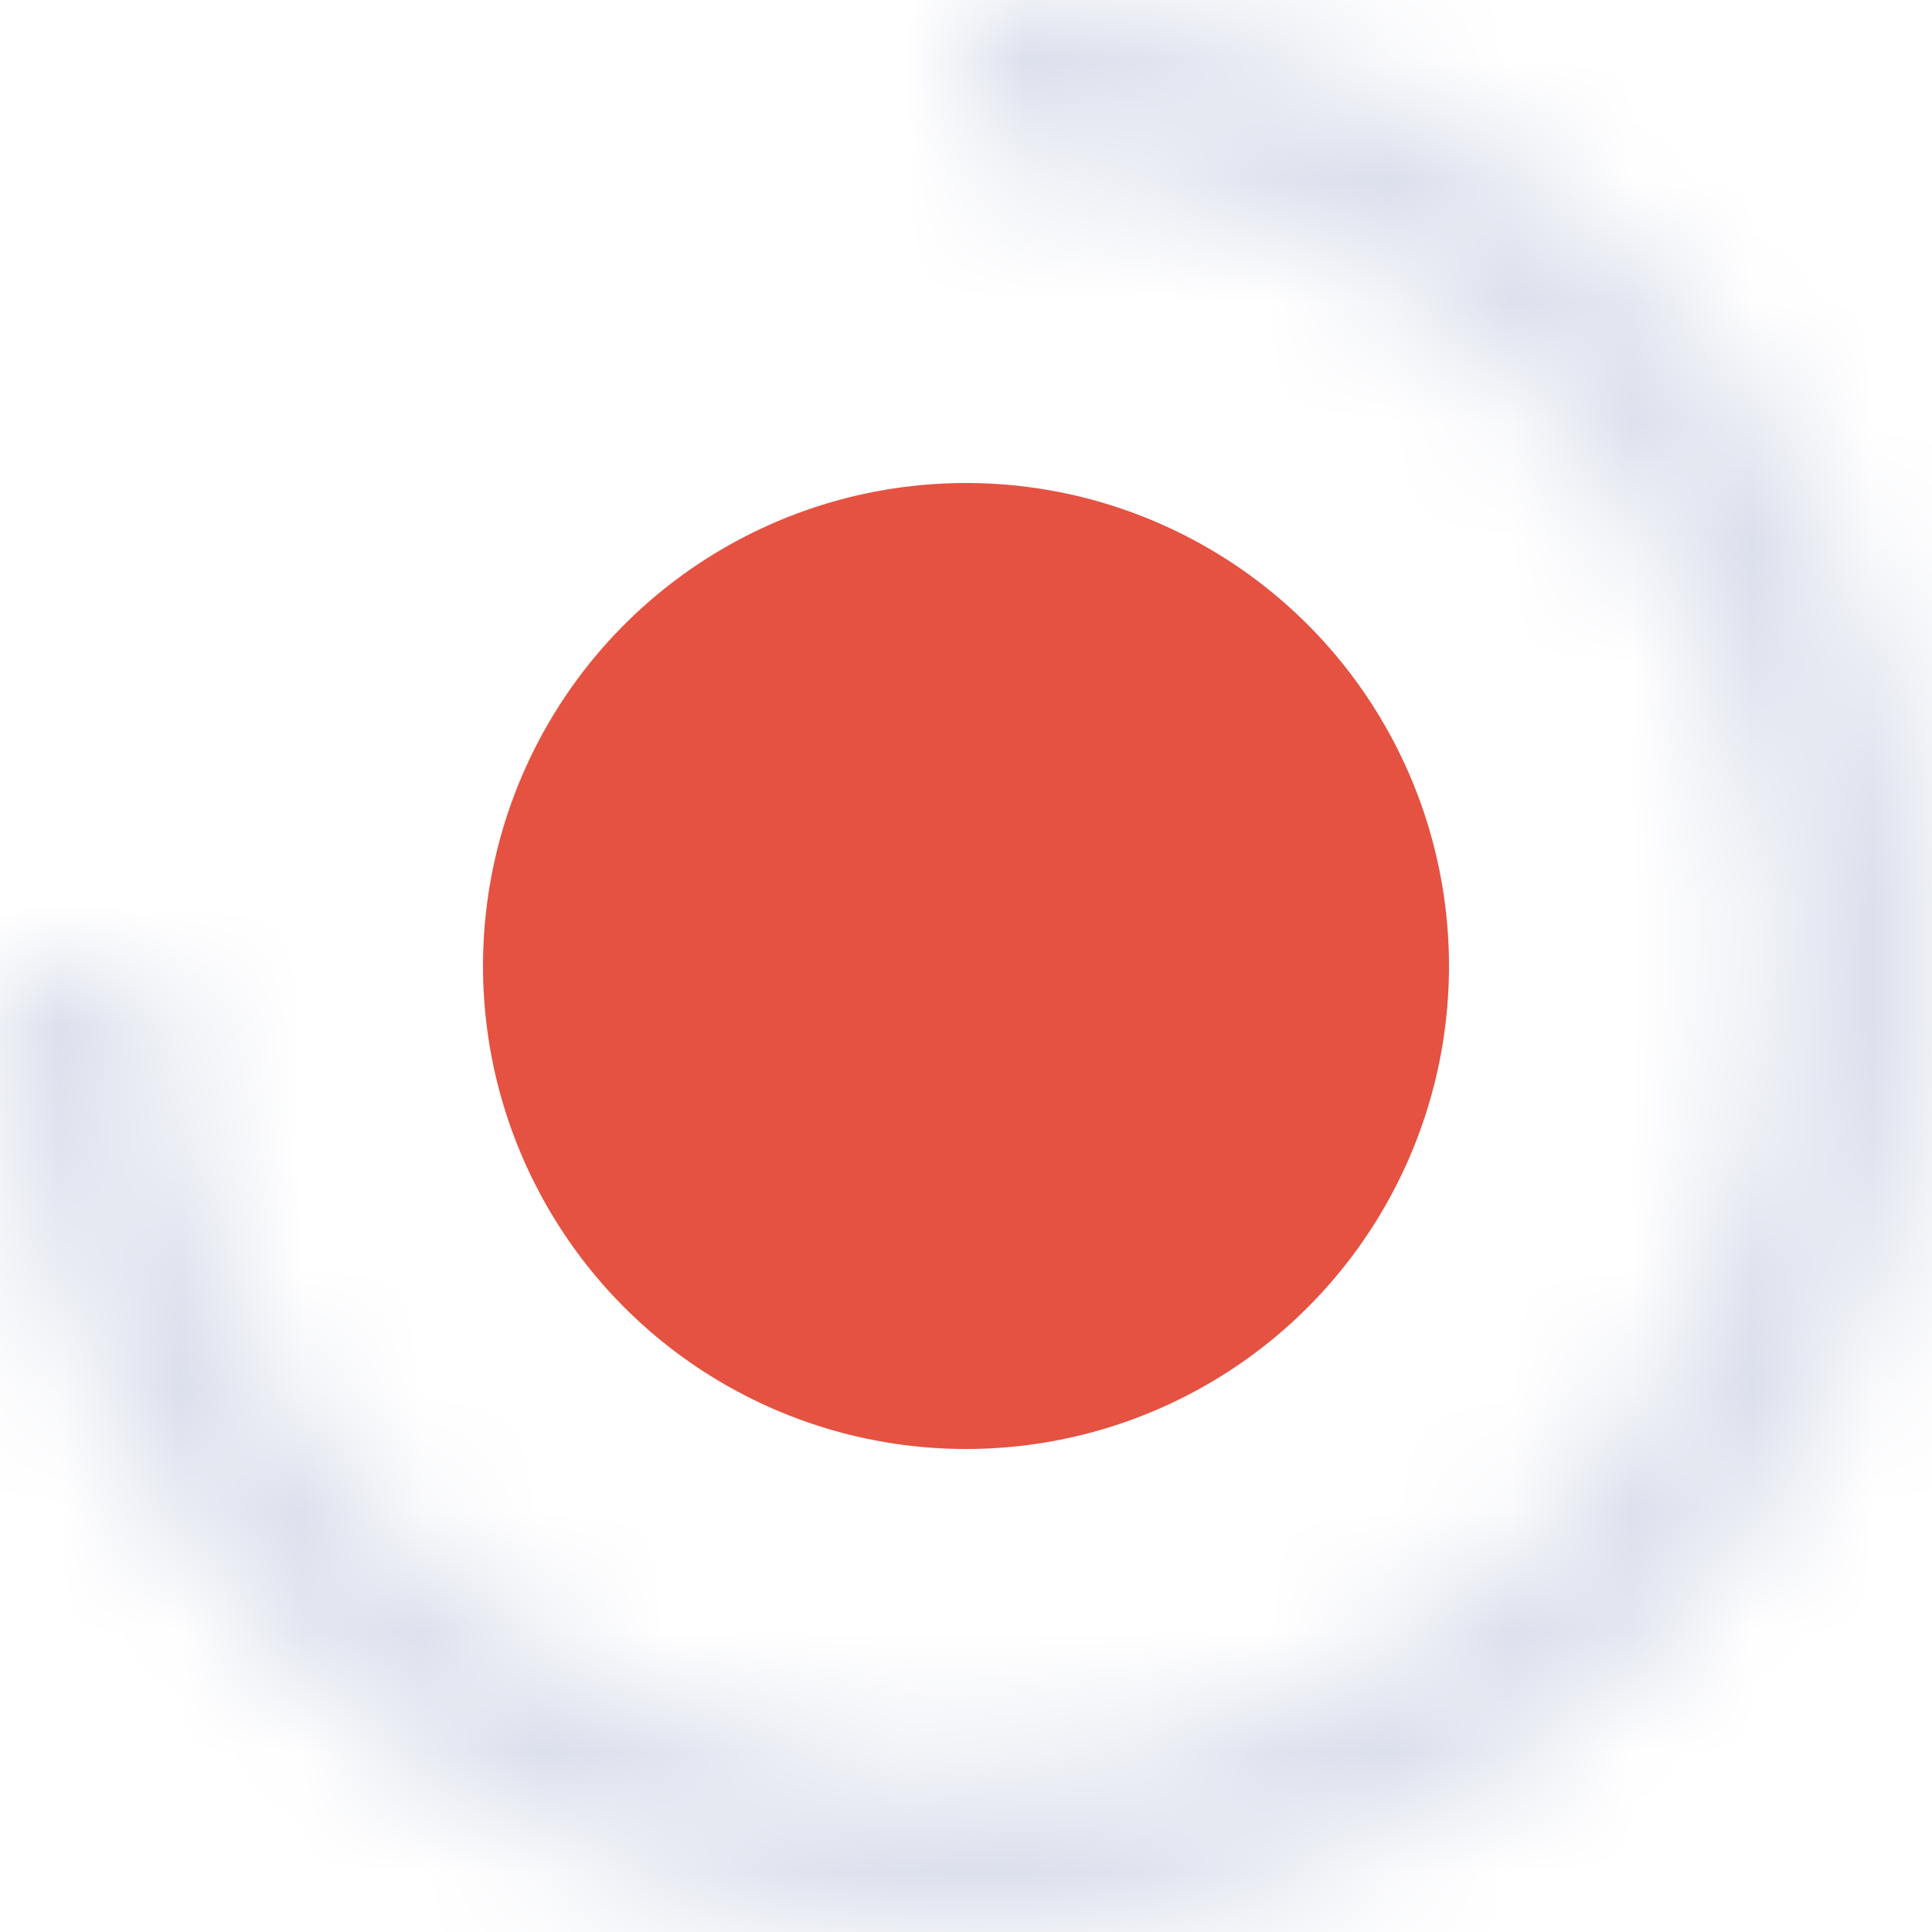 <svg width="16" height="16" viewBox="0 0 16 16" fill="none" xmlns="http://www.w3.org/2000/svg">
<circle cx="8" cy="8" r="4" fill="#E55241"/>
<mask id="path-2-inside-1_817_99" fill="white">
<path d="M0 8C-1.38325e-07 9.582 0.469 11.129 1.348 12.445C2.227 13.76 3.477 14.786 4.939 15.391C6.4 15.996 8.009 16.155 9.561 15.846C11.113 15.538 12.538 14.776 13.657 13.657C14.776 12.538 15.538 11.113 15.846 9.561C16.155 8.009 15.996 6.4 15.391 4.939C14.786 3.477 13.76 2.227 12.445 1.348C11.129 0.469 9.582 1.19457e-07 8 0L8 1.293C9.326 1.293 10.623 1.687 11.726 2.424C12.829 3.161 13.688 4.208 14.196 5.434C14.704 6.659 14.836 8.007 14.578 9.308C14.319 10.609 13.68 11.804 12.742 12.742C11.804 13.68 10.609 14.319 9.308 14.578C8.007 14.836 6.659 14.704 5.434 14.196C4.208 13.688 3.161 12.829 2.424 11.726C1.687 10.623 1.293 9.326 1.293 8L0 8Z"/>
</mask>
<path d="M0 8C-1.38325e-07 9.582 0.469 11.129 1.348 12.445C2.227 13.76 3.477 14.786 4.939 15.391C6.4 15.996 8.009 16.155 9.561 15.846C11.113 15.538 12.538 14.776 13.657 13.657C14.776 12.538 15.538 11.113 15.846 9.561C16.155 8.009 15.996 6.4 15.391 4.939C14.786 3.477 13.76 2.227 12.445 1.348C11.129 0.469 9.582 1.19457e-07 8 0L8 1.293C9.326 1.293 10.623 1.687 11.726 2.424C12.829 3.161 13.688 4.208 14.196 5.434C14.704 6.659 14.836 8.007 14.578 9.308C14.319 10.609 13.68 11.804 12.742 12.742C11.804 13.68 10.609 14.319 9.308 14.578C8.007 14.836 6.659 14.704 5.434 14.196C4.208 13.688 3.161 12.829 2.424 11.726C1.687 10.623 1.293 9.326 1.293 8L0 8Z" stroke="#DBDFEC" stroke-width="8" mask="url(#path-2-inside-1_817_99)"/>
</svg>
